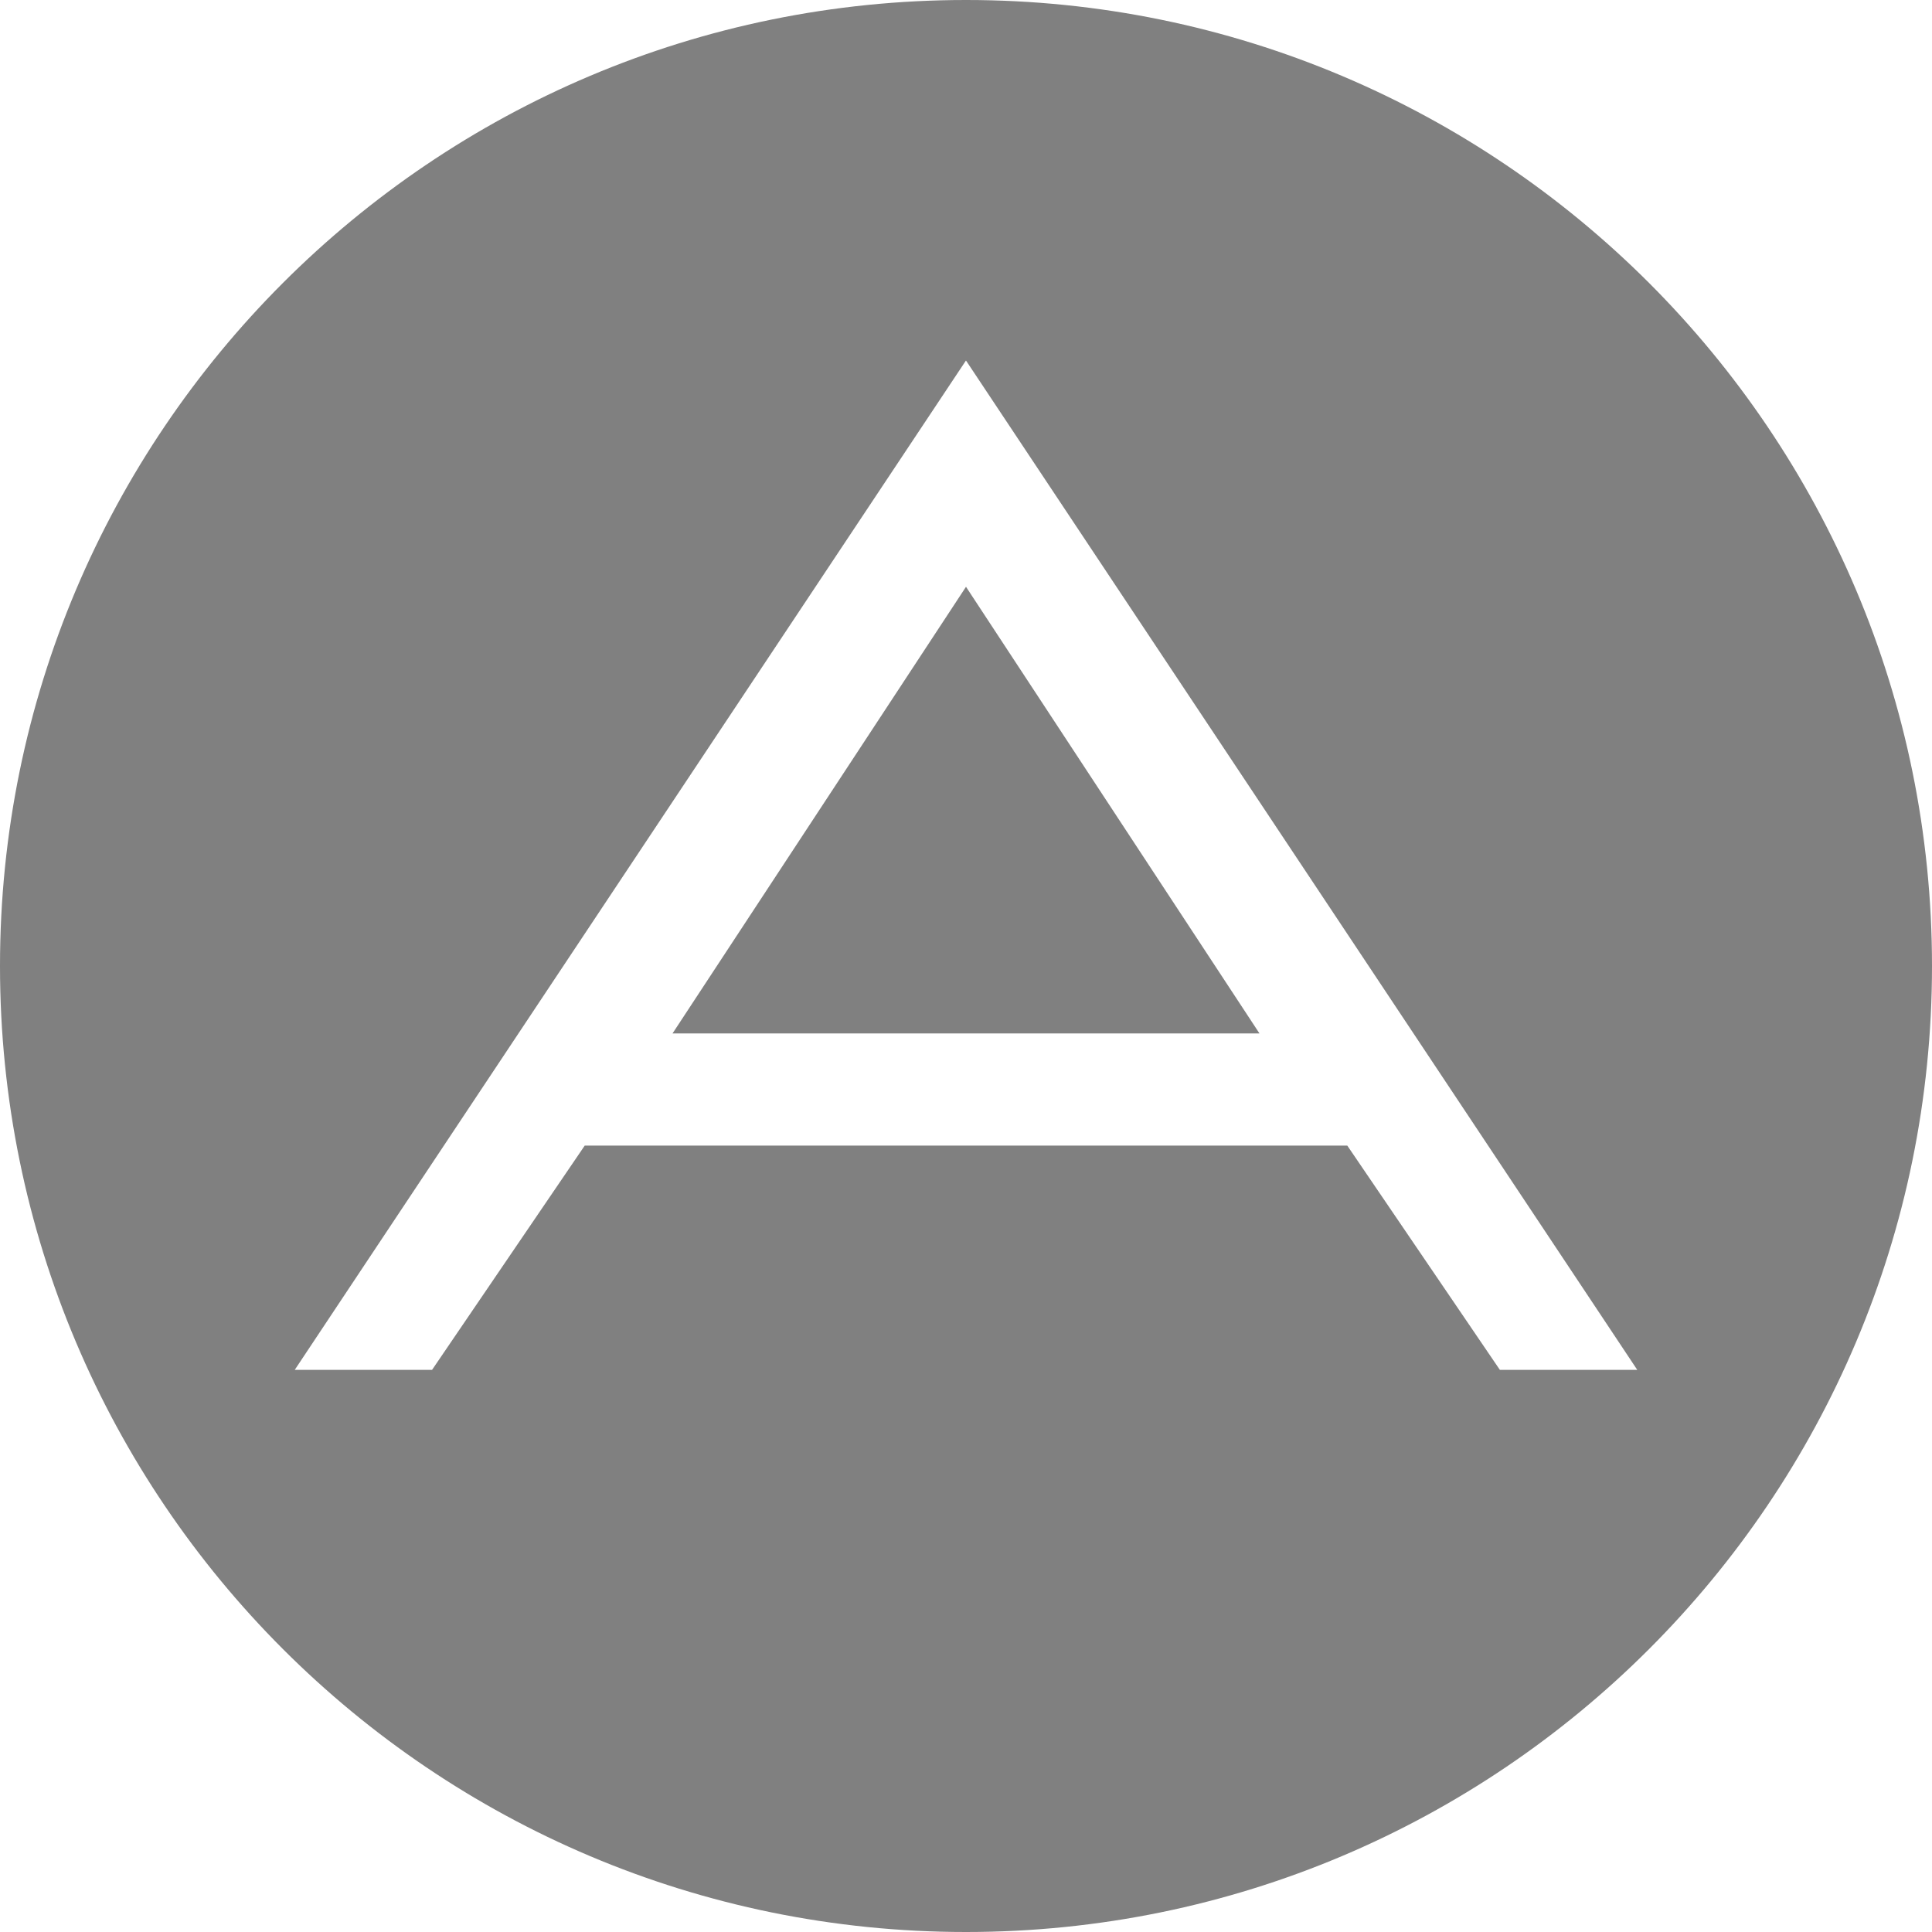 <?xml version="1.0" encoding="UTF-8" standalone="no"?>
<svg width="200px" height="200px" viewBox="0 0 200 200" version="1.1" xmlns="http://www.w3.org/2000/svg" xmlns:xlink="http://www.w3.org/1999/xlink" xmlns:sketch="http://www.bohemiancoding.com/sketch/ns">
    <title>ADN</title>
    <description>Created with Sketch (http://www.bohemiancoding.com/sketch)</description>
    <defs></defs>
    <g id="Page 1" stroke="none" stroke-width="1" fill="none" fill-rule="evenodd">
        <path d="M100,60.745 L130.379,106.98 L69.621,106.98 Z M200,100 C200,155.23 155.228,200 100,200 C44.77,200 0,155.23 0,100 C0,44.772 44.77,0 100,0 C155.228,0 200,44.772 200,100 Z M30.511,141.809 L44.726,141.809 L60.532,118.59 L139.47,118.59 L155.267,141.809 L169.489,141.809 L99.997,37.319 Z M30.511,141.809" id="App.net" fill="#808080"></path>
    </g>
</svg>
